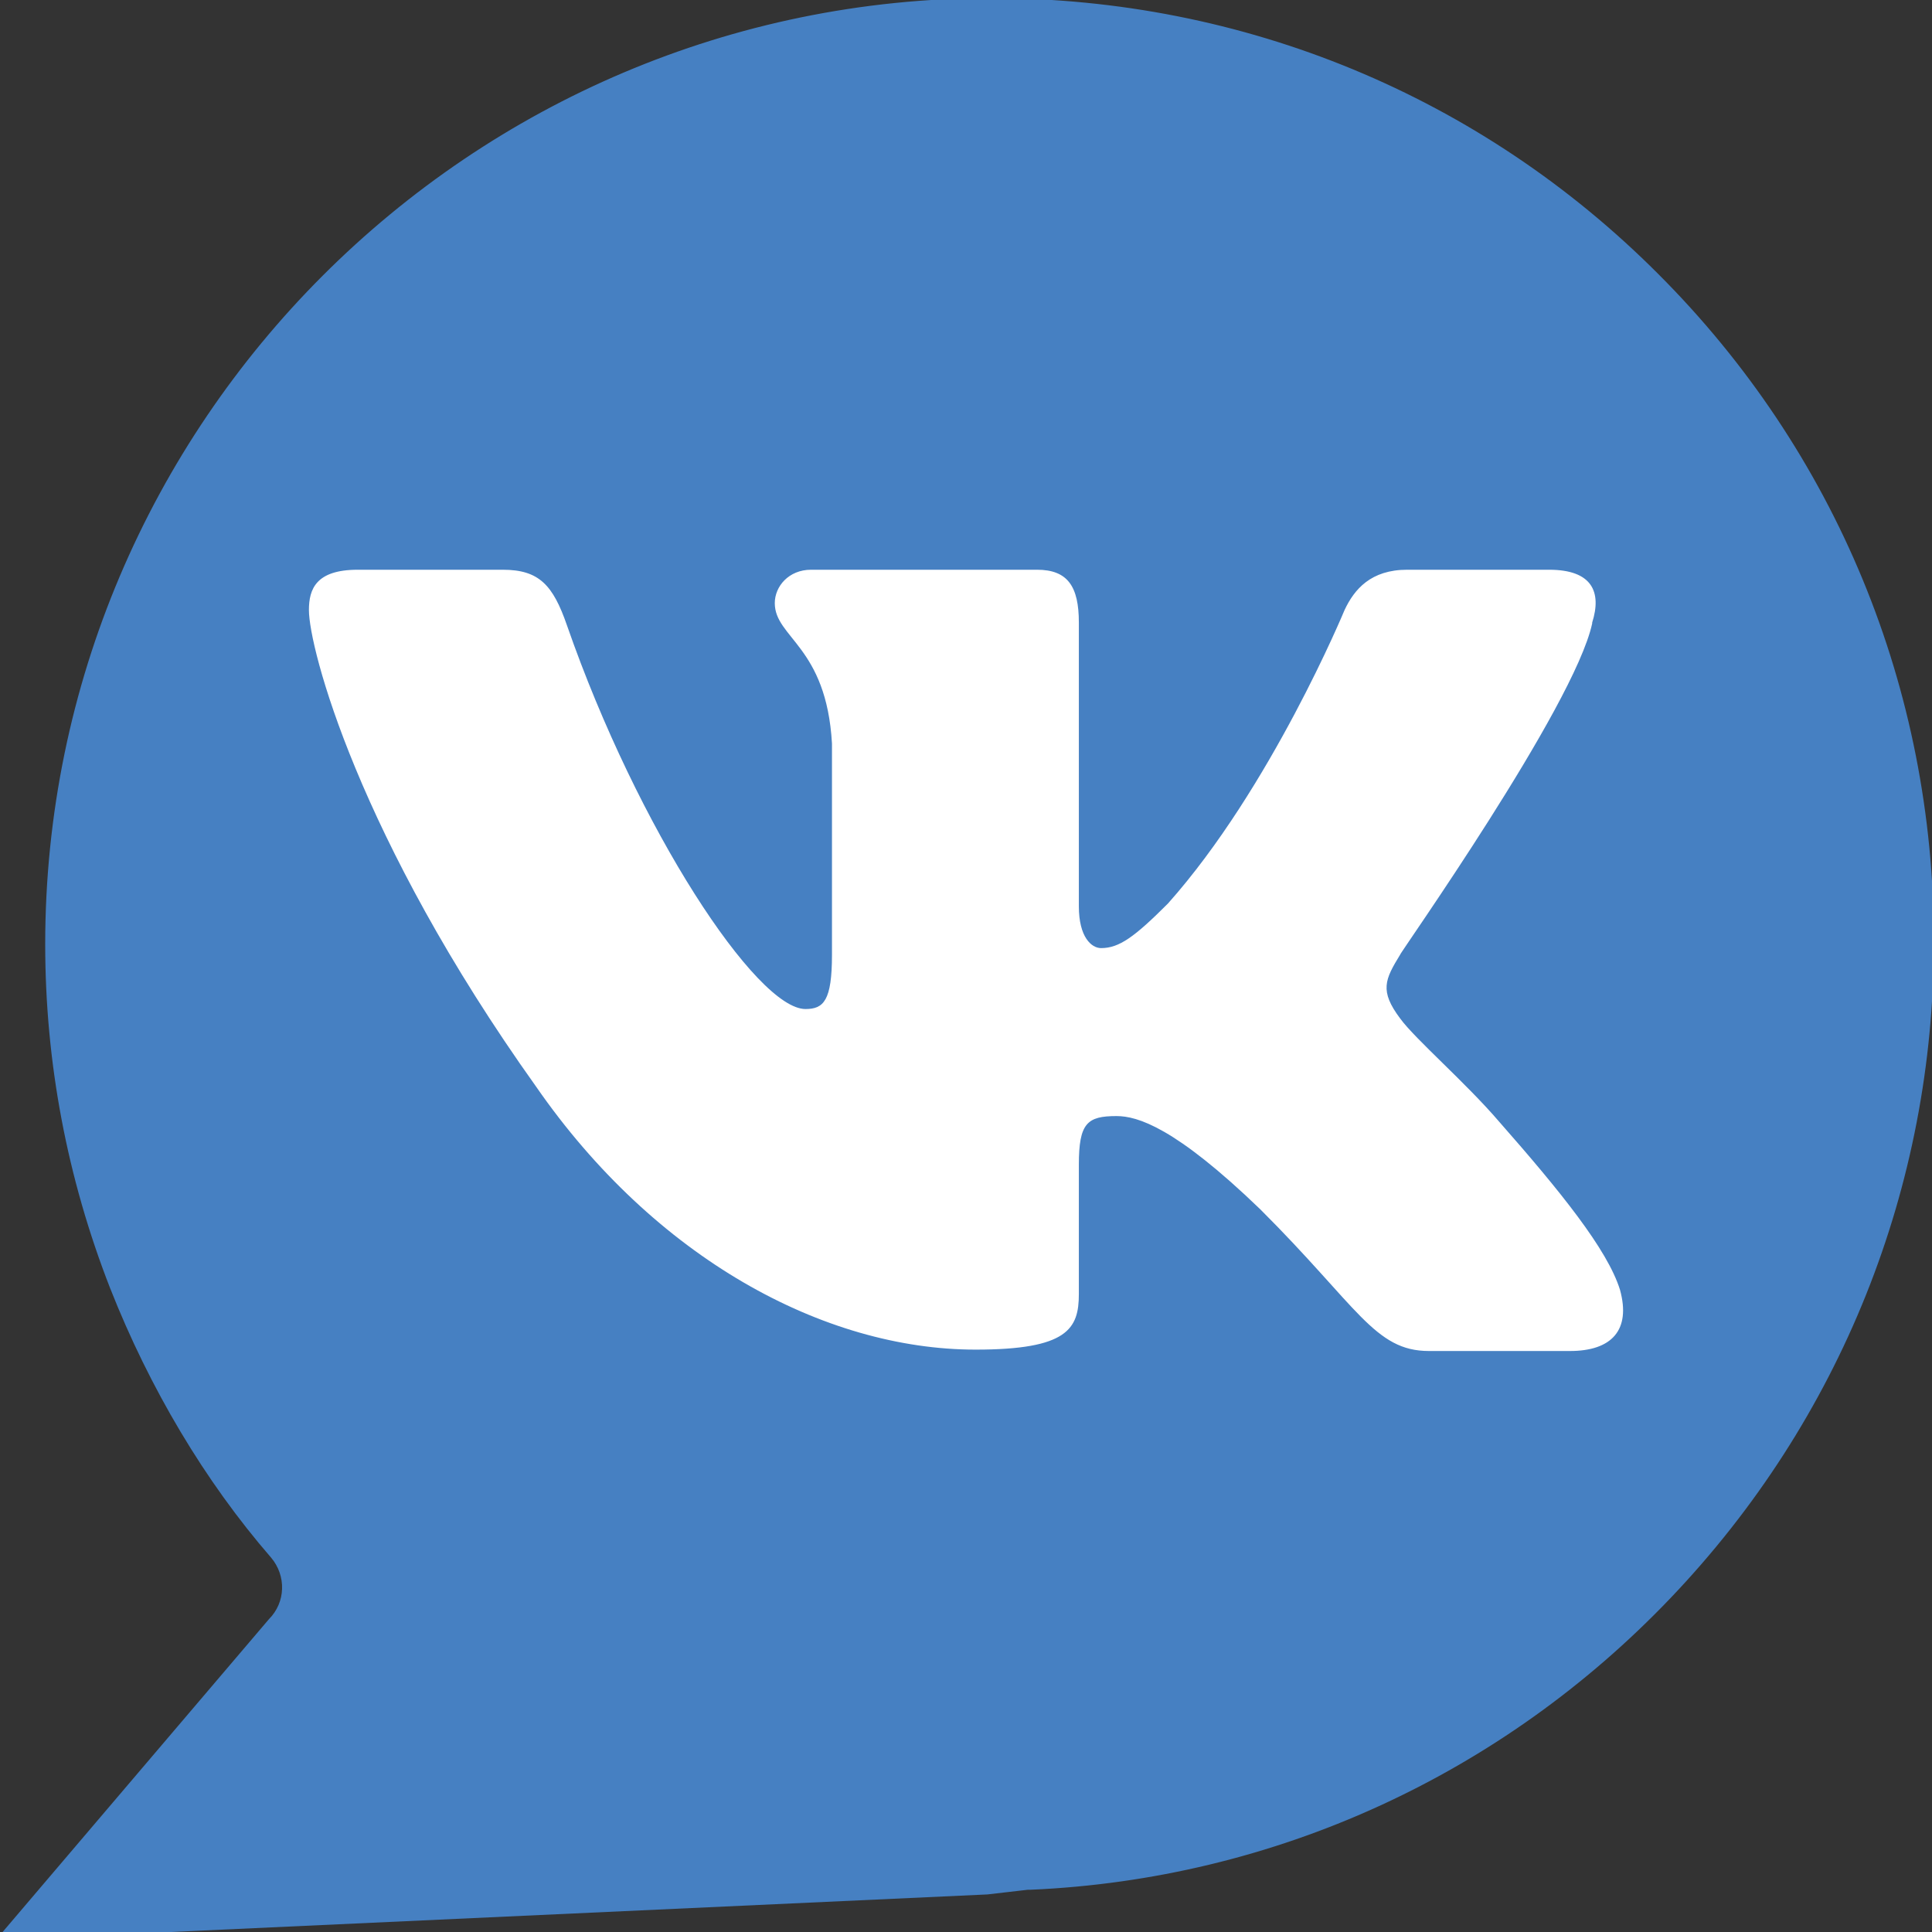 <?xml version="1.0" encoding="utf-8"?>
<!-- Generator: Adobe Illustrator 22.0.1, SVG Export Plug-In . SVG Version: 6.00 Build 0)  -->
<svg version="1.1" id="Слой_1" xmlns="http://www.w3.org/2000/svg" xmlns:xlink="http://www.w3.org/1999/xlink" x="0px" y="0px"
	 viewBox="0 0 512 512" style="enable-background:new 0 0 512 512;" xml:space="preserve">
<rect x="0" y="0" width="512" height="512" fill="#333333" stroke="none"/>
<style type="text/css">
	.st0{fill:#4680C2;stroke:#4680C2;}
	.st1{fill:#FFFFFF;}
</style>
<g id="surface1">
	<path class="st0" d="M262.707,0C124.801,0,12.48,112.32,12.48,250.227
		c0,31.203,5.773,61.777,17.16,90.949C40.094,367.699,54.758,392.344,72.23,412.469
		c4.211,4.992,4.055,12.324-0.625,17.004L0,513.58l261.617-12.033l10.762-1.246
		c0.312,0,0.625,0,0.781,0c64.273-2.809,124.488-30.266,169.262-77.223
		C487.352,375.965,512,314.344,512,249.449c0-66.77-25.898-129.484-72.855-176.441
		C392.191,25.895,329.477,0,262.707,0z"/>
</g>
<path class="st1" d="M421.942,164.995c2.581-8.11,0-14.009-11.428-14.009h-37.607
	c-9.585,0-14.009,5.161-16.589,10.691c0,0-19.538,47.187-46.818,77.784
	c-8.848,8.847-12.903,11.797-17.695,11.797c-2.581,0-5.898-2.949-5.898-11.059
	V164.986c0-9.579-2.957-13.999-11.089-13.999h-59.881
	c-5.914,0-9.611,4.421-9.611,8.842c0,9.21,13.677,11.421,15.155,37.209v55.998
	c0,12.157-2.218,14.368-7.023,14.368c-12.937,0-44.357-47.524-63.208-101.68
	c-3.696-10.684-7.393-14.736-17.003-14.736H94.804
	c-11.089,0-12.937,5.158-12.937,10.684c0,9.947,12.937,60.05,60.251,126.363
	c31.419,45.314,76.145,69.629,116.436,69.629c24.396,0,27.353-5.526,27.353-14.736
	v-34.262c0-11.052,2.218-12.894,9.98-12.894c5.545,0,15.525,2.947,38.073,24.683
	c25.875,25.788,30.31,37.577,44.726,37.577h37.358
	c11.059,0,16.22-5.53,13.271-16.22c-3.318-10.691-15.852-26.174-32.072-44.606
	c-8.847-10.322-22.119-21.75-26.174-27.28c-5.53-7.373-4.055-10.322,0-16.958
	c-0.369,0,46.081-65.619,50.873-87.738"/>
</svg>
